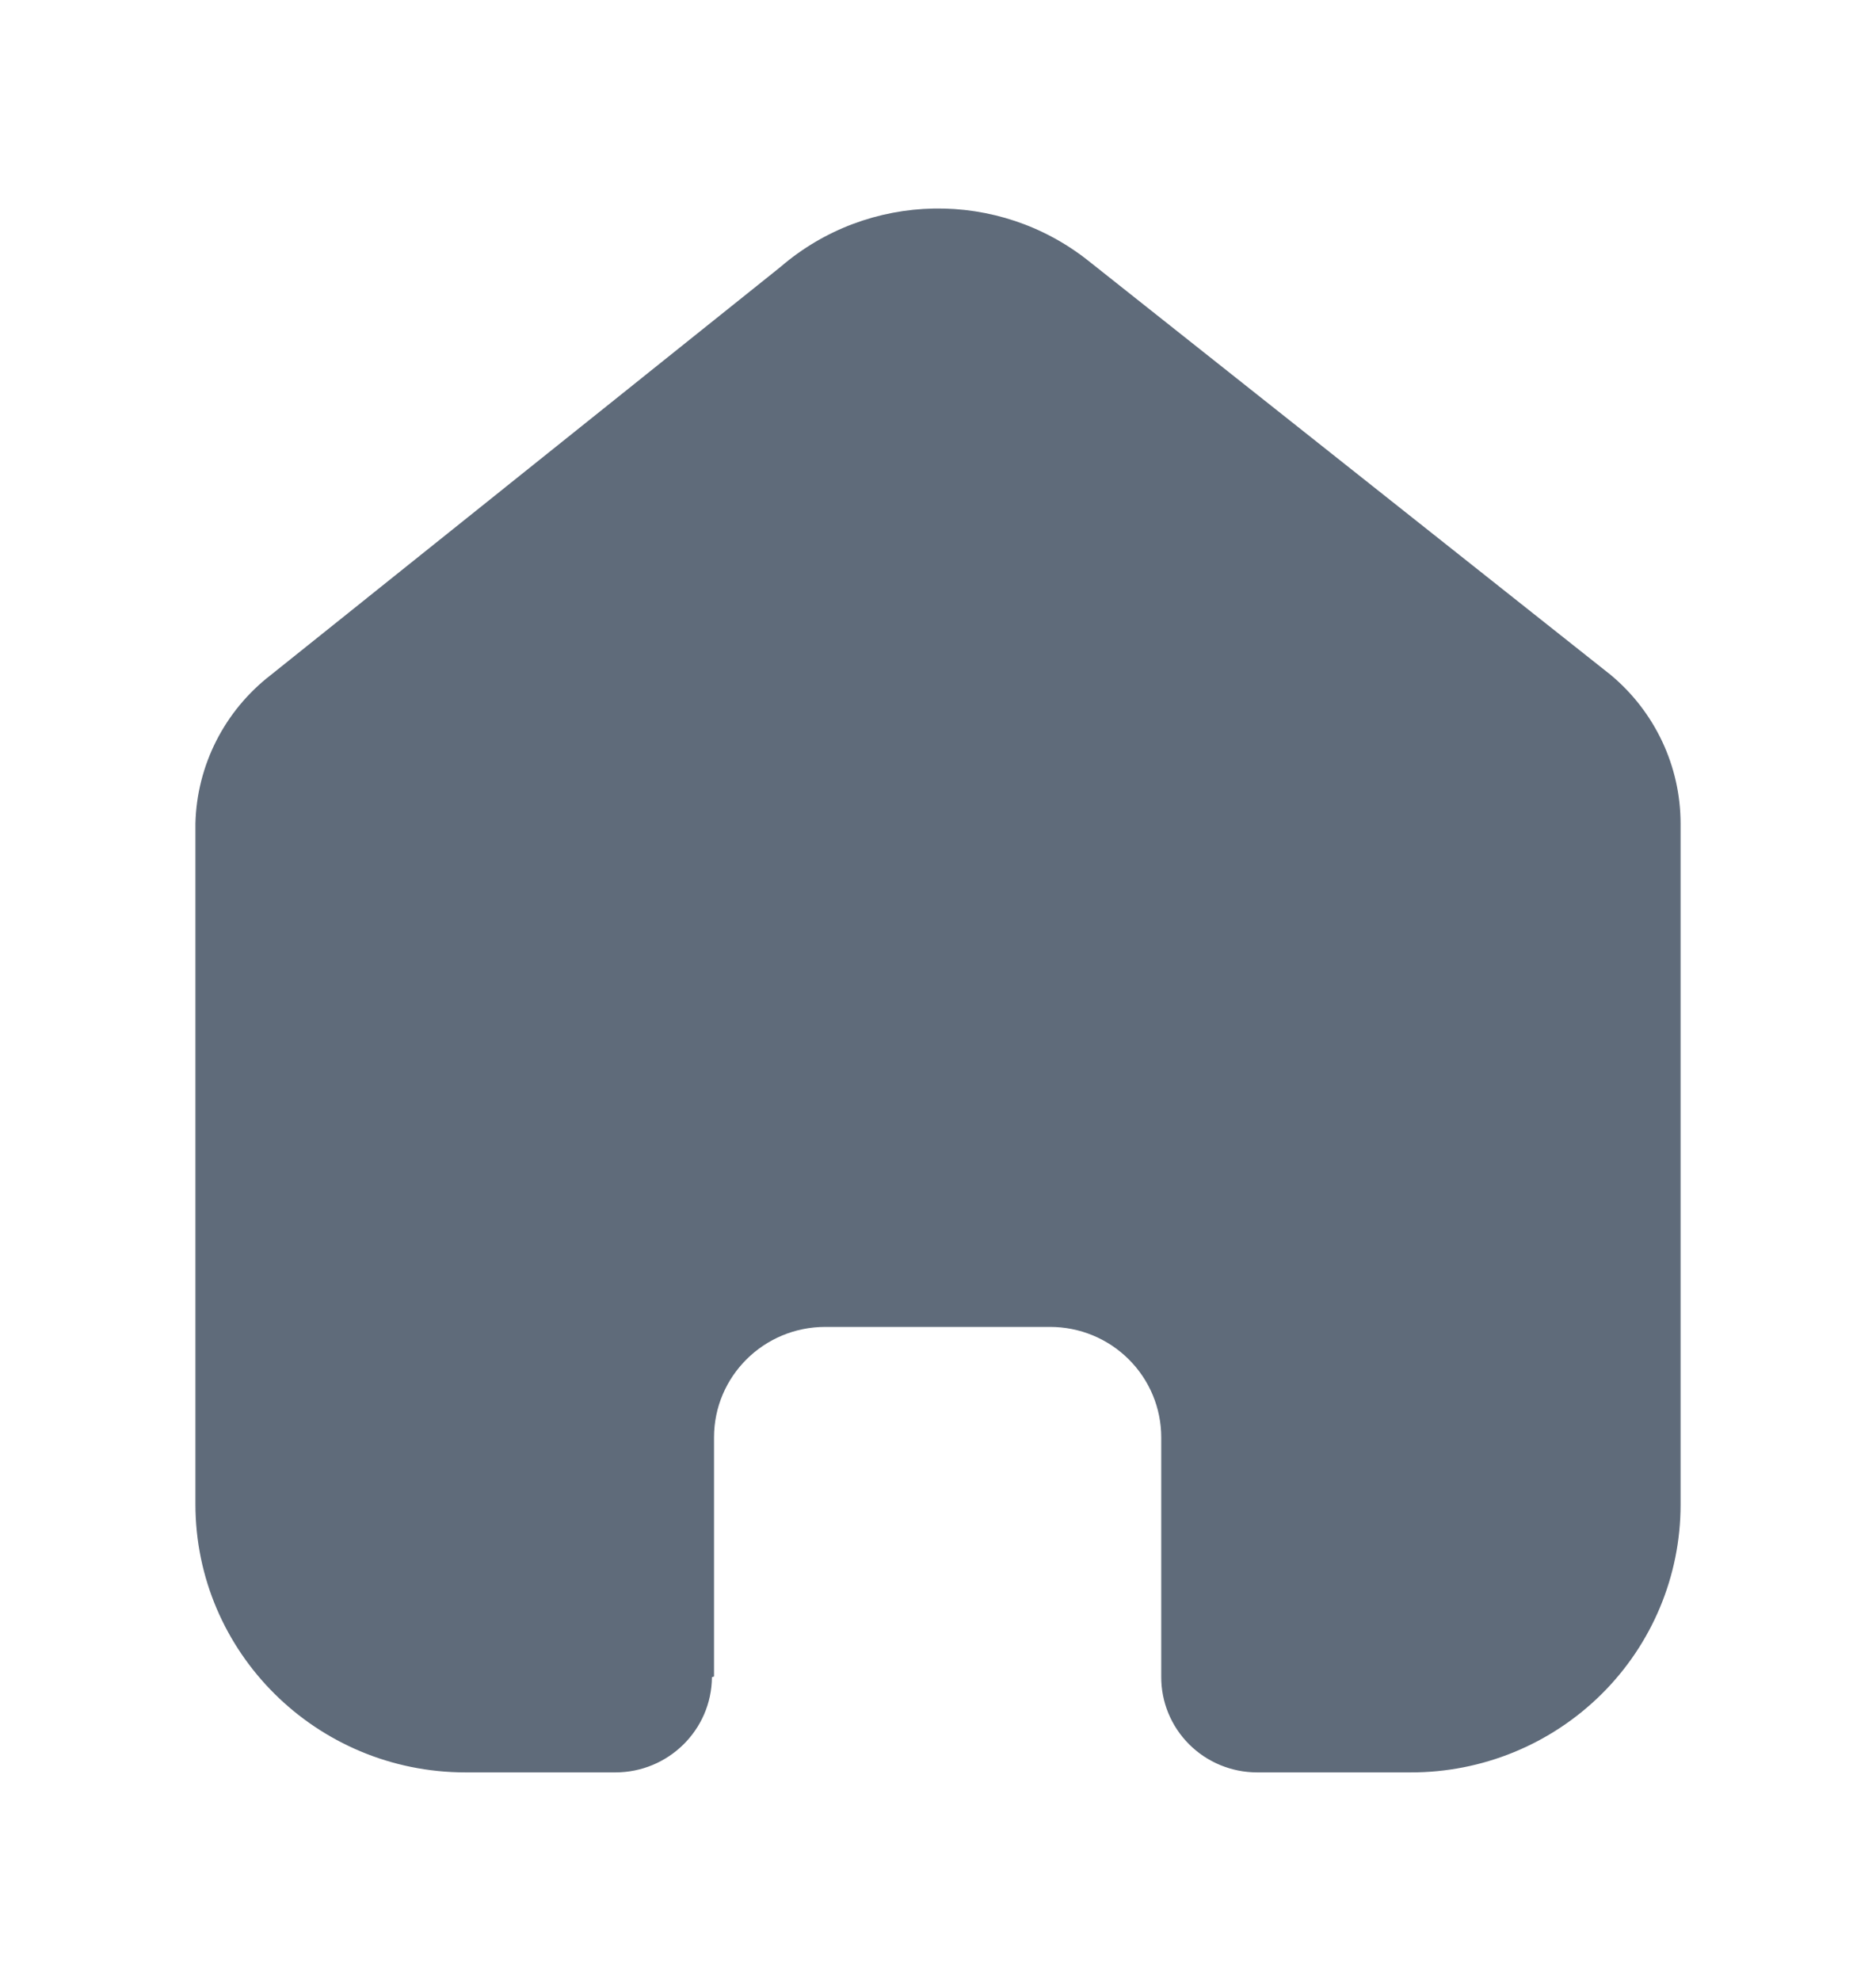 <svg width="18" height="19" viewBox="0 0 18 19" fill="none" xmlns="http://www.w3.org/2000/svg">
<path d="M6.851 16.08V13.787C6.851 13.201 7.329 12.727 7.919 12.727H10.075C10.358 12.727 10.629 12.838 10.829 13.037C11.03 13.236 11.142 13.506 11.142 13.787V16.08C11.14 16.323 11.236 16.557 11.409 16.73C11.582 16.903 11.817 17 12.062 17H13.533C14.22 17.002 14.879 16.732 15.365 16.251C15.852 15.769 16.125 15.115 16.125 14.433V7.9C16.125 7.349 15.879 6.827 15.454 6.473L10.45 2.507C9.58 1.811 8.333 1.834 7.489 2.56L2.6 6.473C2.155 6.816 1.888 7.34 1.875 7.9V14.427C1.875 15.848 3.036 17 4.467 17H5.904C6.413 17 6.827 16.592 6.831 16.087L6.851 16.08Z" fill="#5F6B7A"/>
</svg>
